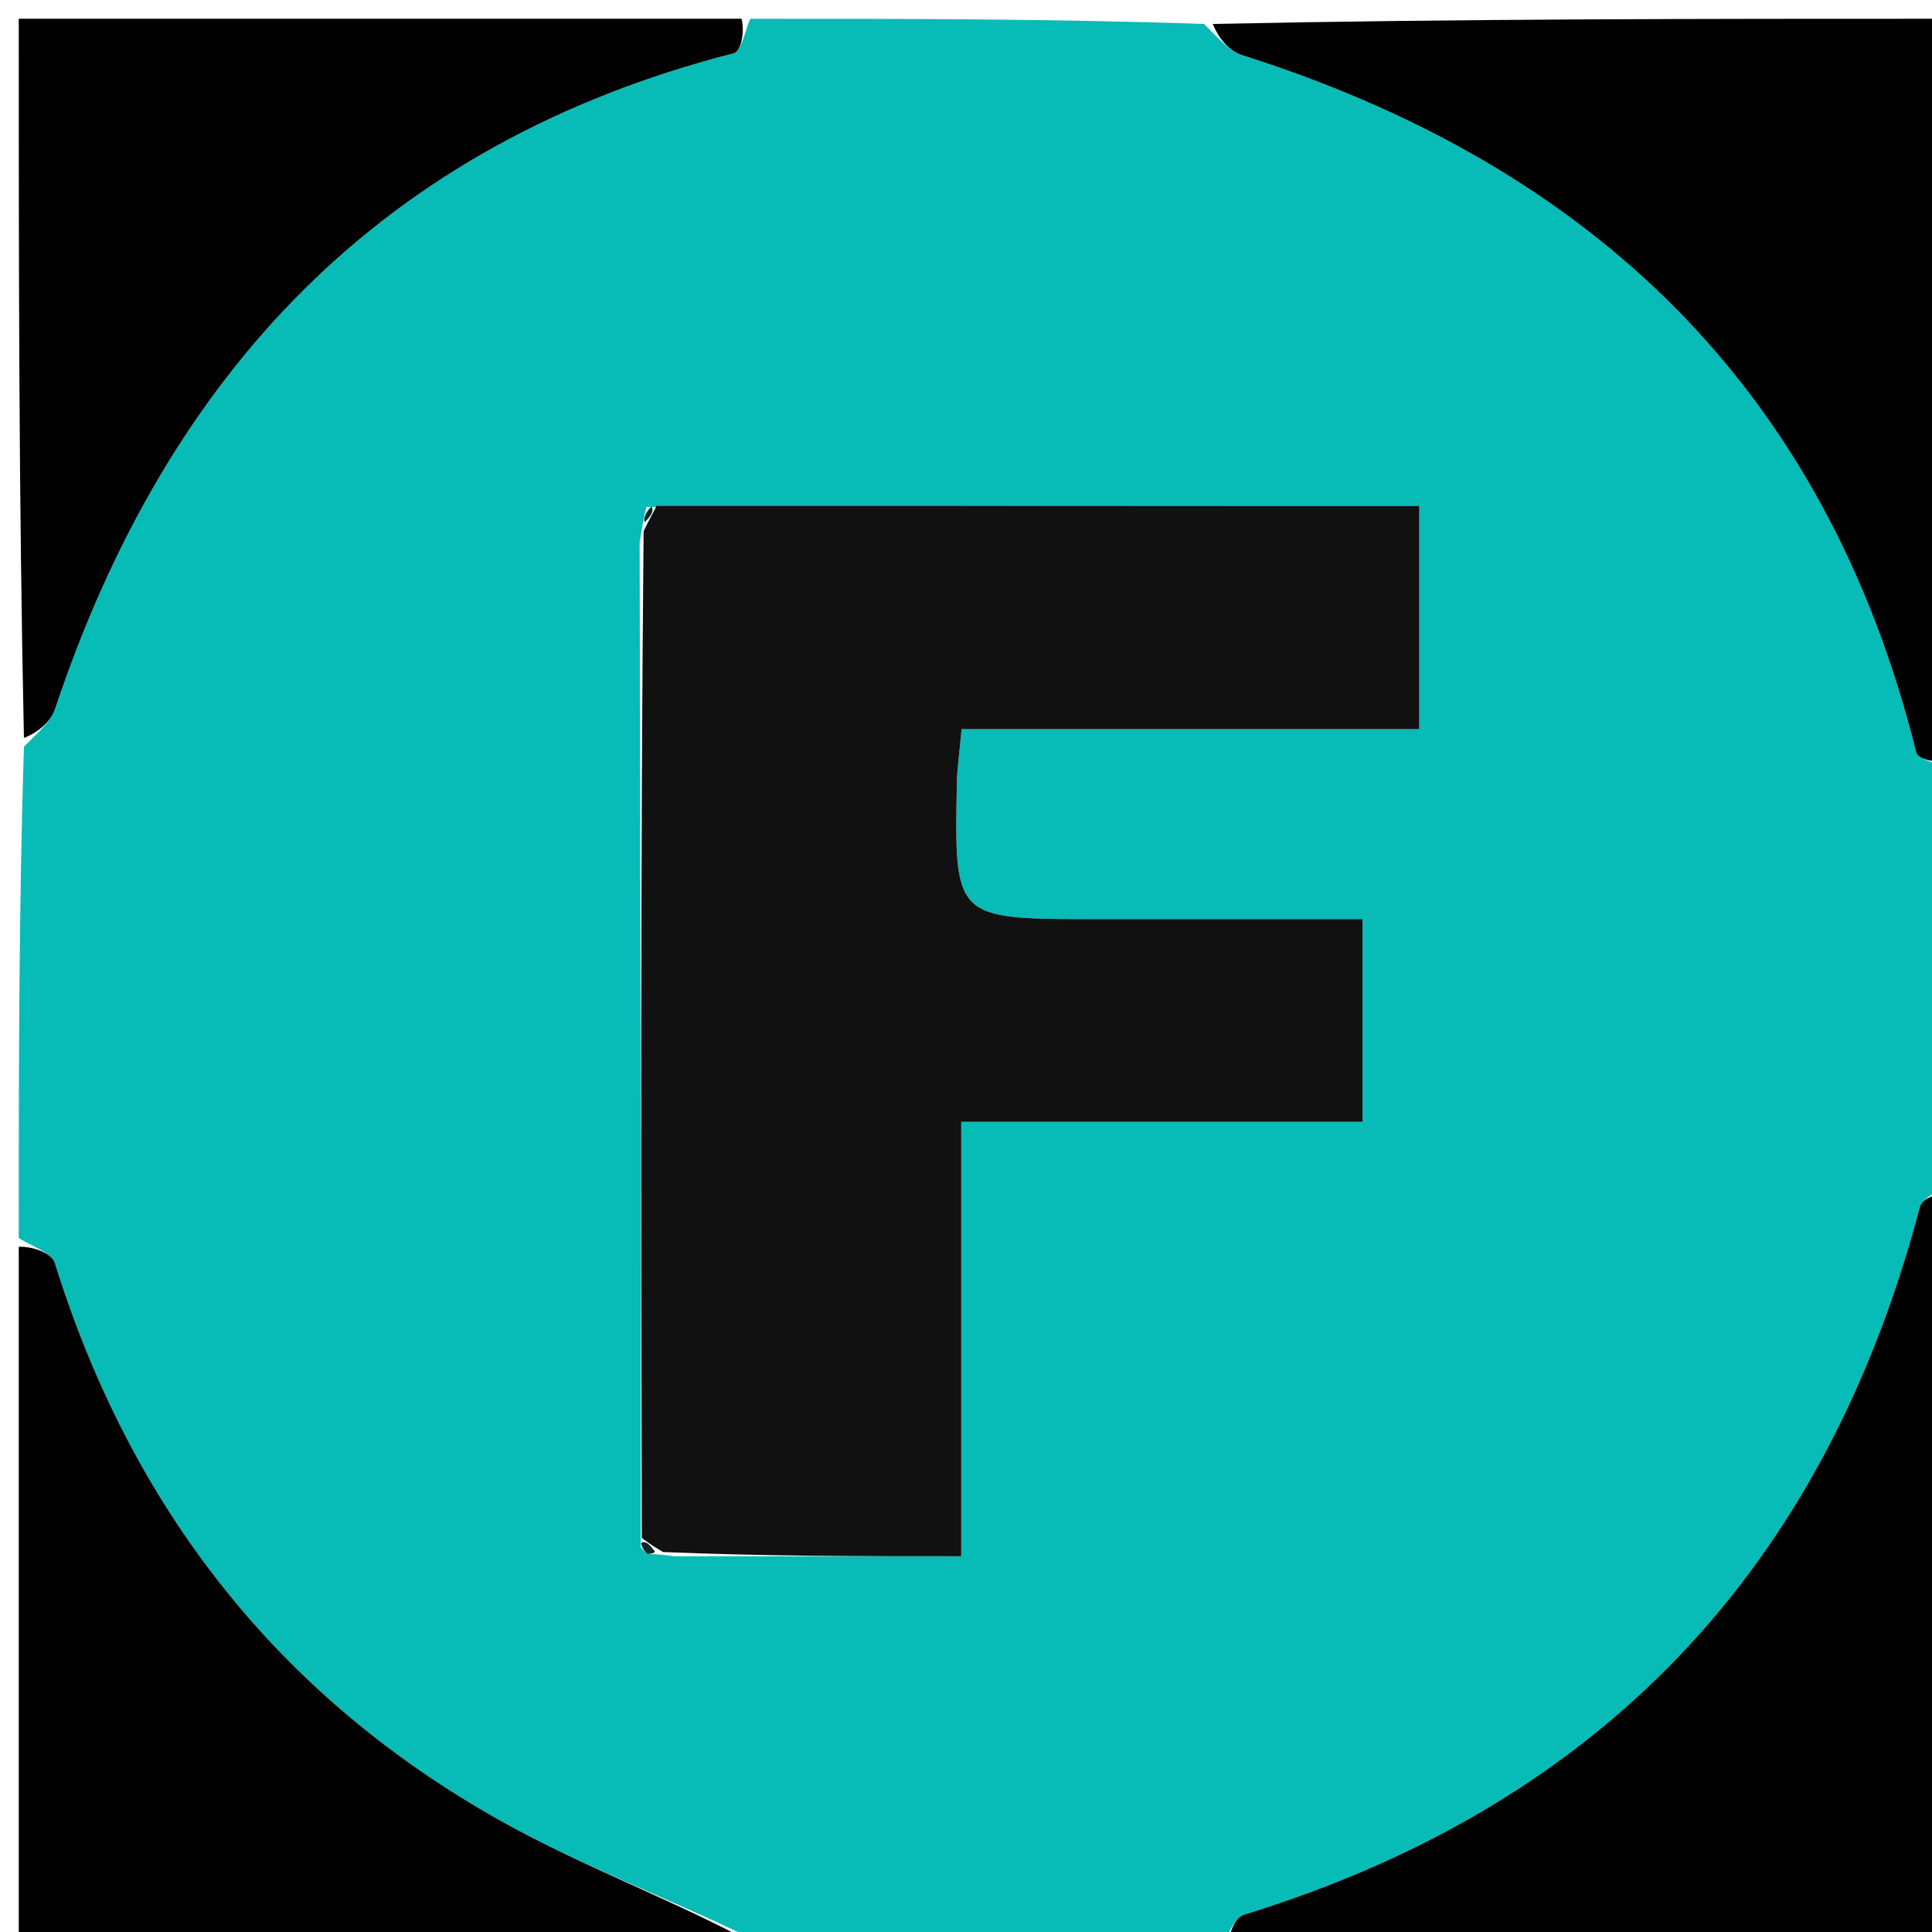 <svg version="1.1" id="Layer_1" xmlns="http://www.w3.org/2000/svg" xmlns:xlink="http://www.w3.org/1999/xlink" x="0px" y="0px"
	 width="100%" viewBox="0 0 103 103" enable-background="new 0 0 103 103" xml:space="preserve">
<path fill="#07BBB7" opacity="1" stroke="none" 
	d="
M65,104 
	C56.979,104 48.958,104 40.806,103.707 
	C35.999,101.321 31.135,99.564 26.685,97.07 
	C14.804,90.41 6.985,80.359 2.927,67.346 
	C2.742,66.754 1.663,66.442 1,66 
	C1,57.312 1,48.625 1.276,39.81 
	C2.025,39.052 2.703,38.49 2.94,37.781 
	C8.933,19.845 20.416,7.641 39.11,2.841 
	C39.536,2.732 39.709,1.636 40,1 
	C48.021,1 56.042,1 64.191,1.277 
	C64.952,2.027 65.517,2.714 66.227,2.94 
	C84.902,8.866 97.341,20.772 102.158,40.106 
	C102.264,40.53 103.364,40.707 104,41 
	C104,48.354 104,55.709 103.702,63.195 
	C103.043,63.668 102.458,63.949 102.35,64.357 
	C97.28,83.566 85.383,96.212 66.326,102.076 
	C65.742,102.256 65.436,103.338 65,104 
M34.464,27.024 
	C34.381,27.348 34.298,27.672 34.101,28.928 
	C34.139,46.616 34.177,64.304 34.159,82.487 
	C34.159,82.487 34.503,82.848 34.503,82.848 
	C34.503,82.848 35.001,82.833 35.927,82.968 
	C40.848,82.968 45.77,82.968 51.245,82.968 
	C51.245,74.938 51.245,67.552 51.245,59.809 
	C58.737,59.809 65.665,59.809 72.641,59.809 
	C72.641,56.037 72.641,52.662 72.641,49 
	C67.646,49 63.006,49.001 58.367,49 
	C50.878,48.999 50.873,48.998 51.013,41.746 
	C51.028,40.962 51.147,40.181 51.266,38.873 
	C59.601,38.873 67.656,38.873 75.665,38.873 
	C75.665,34.566 75.665,30.825 75.665,26.973 
	C61.887,26.973 48.443,26.973 34.464,27.024 
z"/>
<path fill="#000000" opacity="1" stroke="none" 
	d="
M65.469,104 
	C65.436,103.338 65.742,102.256 66.326,102.076 
	C85.383,96.212 97.28,83.566 102.35,64.357 
	C102.458,63.949 103.043,63.668 103.702,63.664 
	C104,77.259 104,90.518 104,104 
	C91.313,104 78.625,104 65.469,104 
z"/>
<path fill="#000000" opacity="1" stroke="none" 
	d="
M104,40.531 
	C103.364,40.707 102.264,40.53 102.158,40.106 
	C97.341,20.772 84.902,8.866 66.227,2.94 
	C65.517,2.714 64.952,2.027 64.66,1.277 
	C77.928,1 90.855,1 104,1 
	C104,14.02 104,27.041 104,40.531 
z"/>
<path fill="#000000" opacity="1" stroke="none" 
	d="
M1,66.469 
	C1.663,66.442 2.742,66.754 2.927,67.346 
	C6.985,80.359 14.804,90.41 26.685,97.07 
	C31.135,99.564 35.999,101.321 40.337,103.707 
	C27.074,104 14.149,104 1,104 
	C1,91.647 1,79.292 1,66.469 
z"/>
<path fill="#000000" opacity="1" stroke="none" 
	d="
M39.531,1 
	C39.709,1.636 39.536,2.732 39.11,2.841 
	C20.416,7.641 8.933,19.845 2.94,37.781 
	C2.703,38.49 2.025,39.052 1.276,39.341 
	C1,26.406 1,13.811 1,1 
	C13.687,1 26.375,1 39.531,1 
z"/>
<path fill="#111111" opacity="1" stroke="none" 
	d="
M34.214,81.992 
	C34.177,64.304 34.139,46.616 34.312,28.311 
	C34.724,27.48 34.882,27.24 34.998,26.973 
	C48.443,26.973 61.887,26.973 75.665,26.973 
	C75.665,30.825 75.665,34.566 75.665,38.873 
	C67.656,38.873 59.601,38.873 51.266,38.873 
	C51.147,40.181 51.028,40.962 51.013,41.746 
	C50.873,48.998 50.878,48.999 58.367,49 
	C63.006,49.001 67.646,49 72.641,49 
	C72.641,52.662 72.641,56.037 72.641,59.809 
	C65.665,59.809 58.737,59.809 51.245,59.809 
	C51.245,67.552 51.245,74.938 51.245,82.968 
	C45.77,82.968 40.848,82.968 35.351,82.744 
	C34.614,82.317 34.427,82.141 34.214,81.992 
z"/>
<path fill="#0F2626" opacity="1" stroke="none" 
	d="
M34.731,26.998 
	C34.882,27.24 34.724,27.48 34.369,27.845 
	C34.298,27.672 34.381,27.348 34.731,26.998 
z"/>
<path fill="#0F2626" opacity="1" stroke="none" 
	d="
M34.187,82.24 
	C34.427,82.141 34.614,82.317 34.889,82.677 
	C35.001,82.833 34.503,82.848 34.503,82.848 
	C34.503,82.848 34.159,82.487 34.187,82.24 
z"/>
</svg>